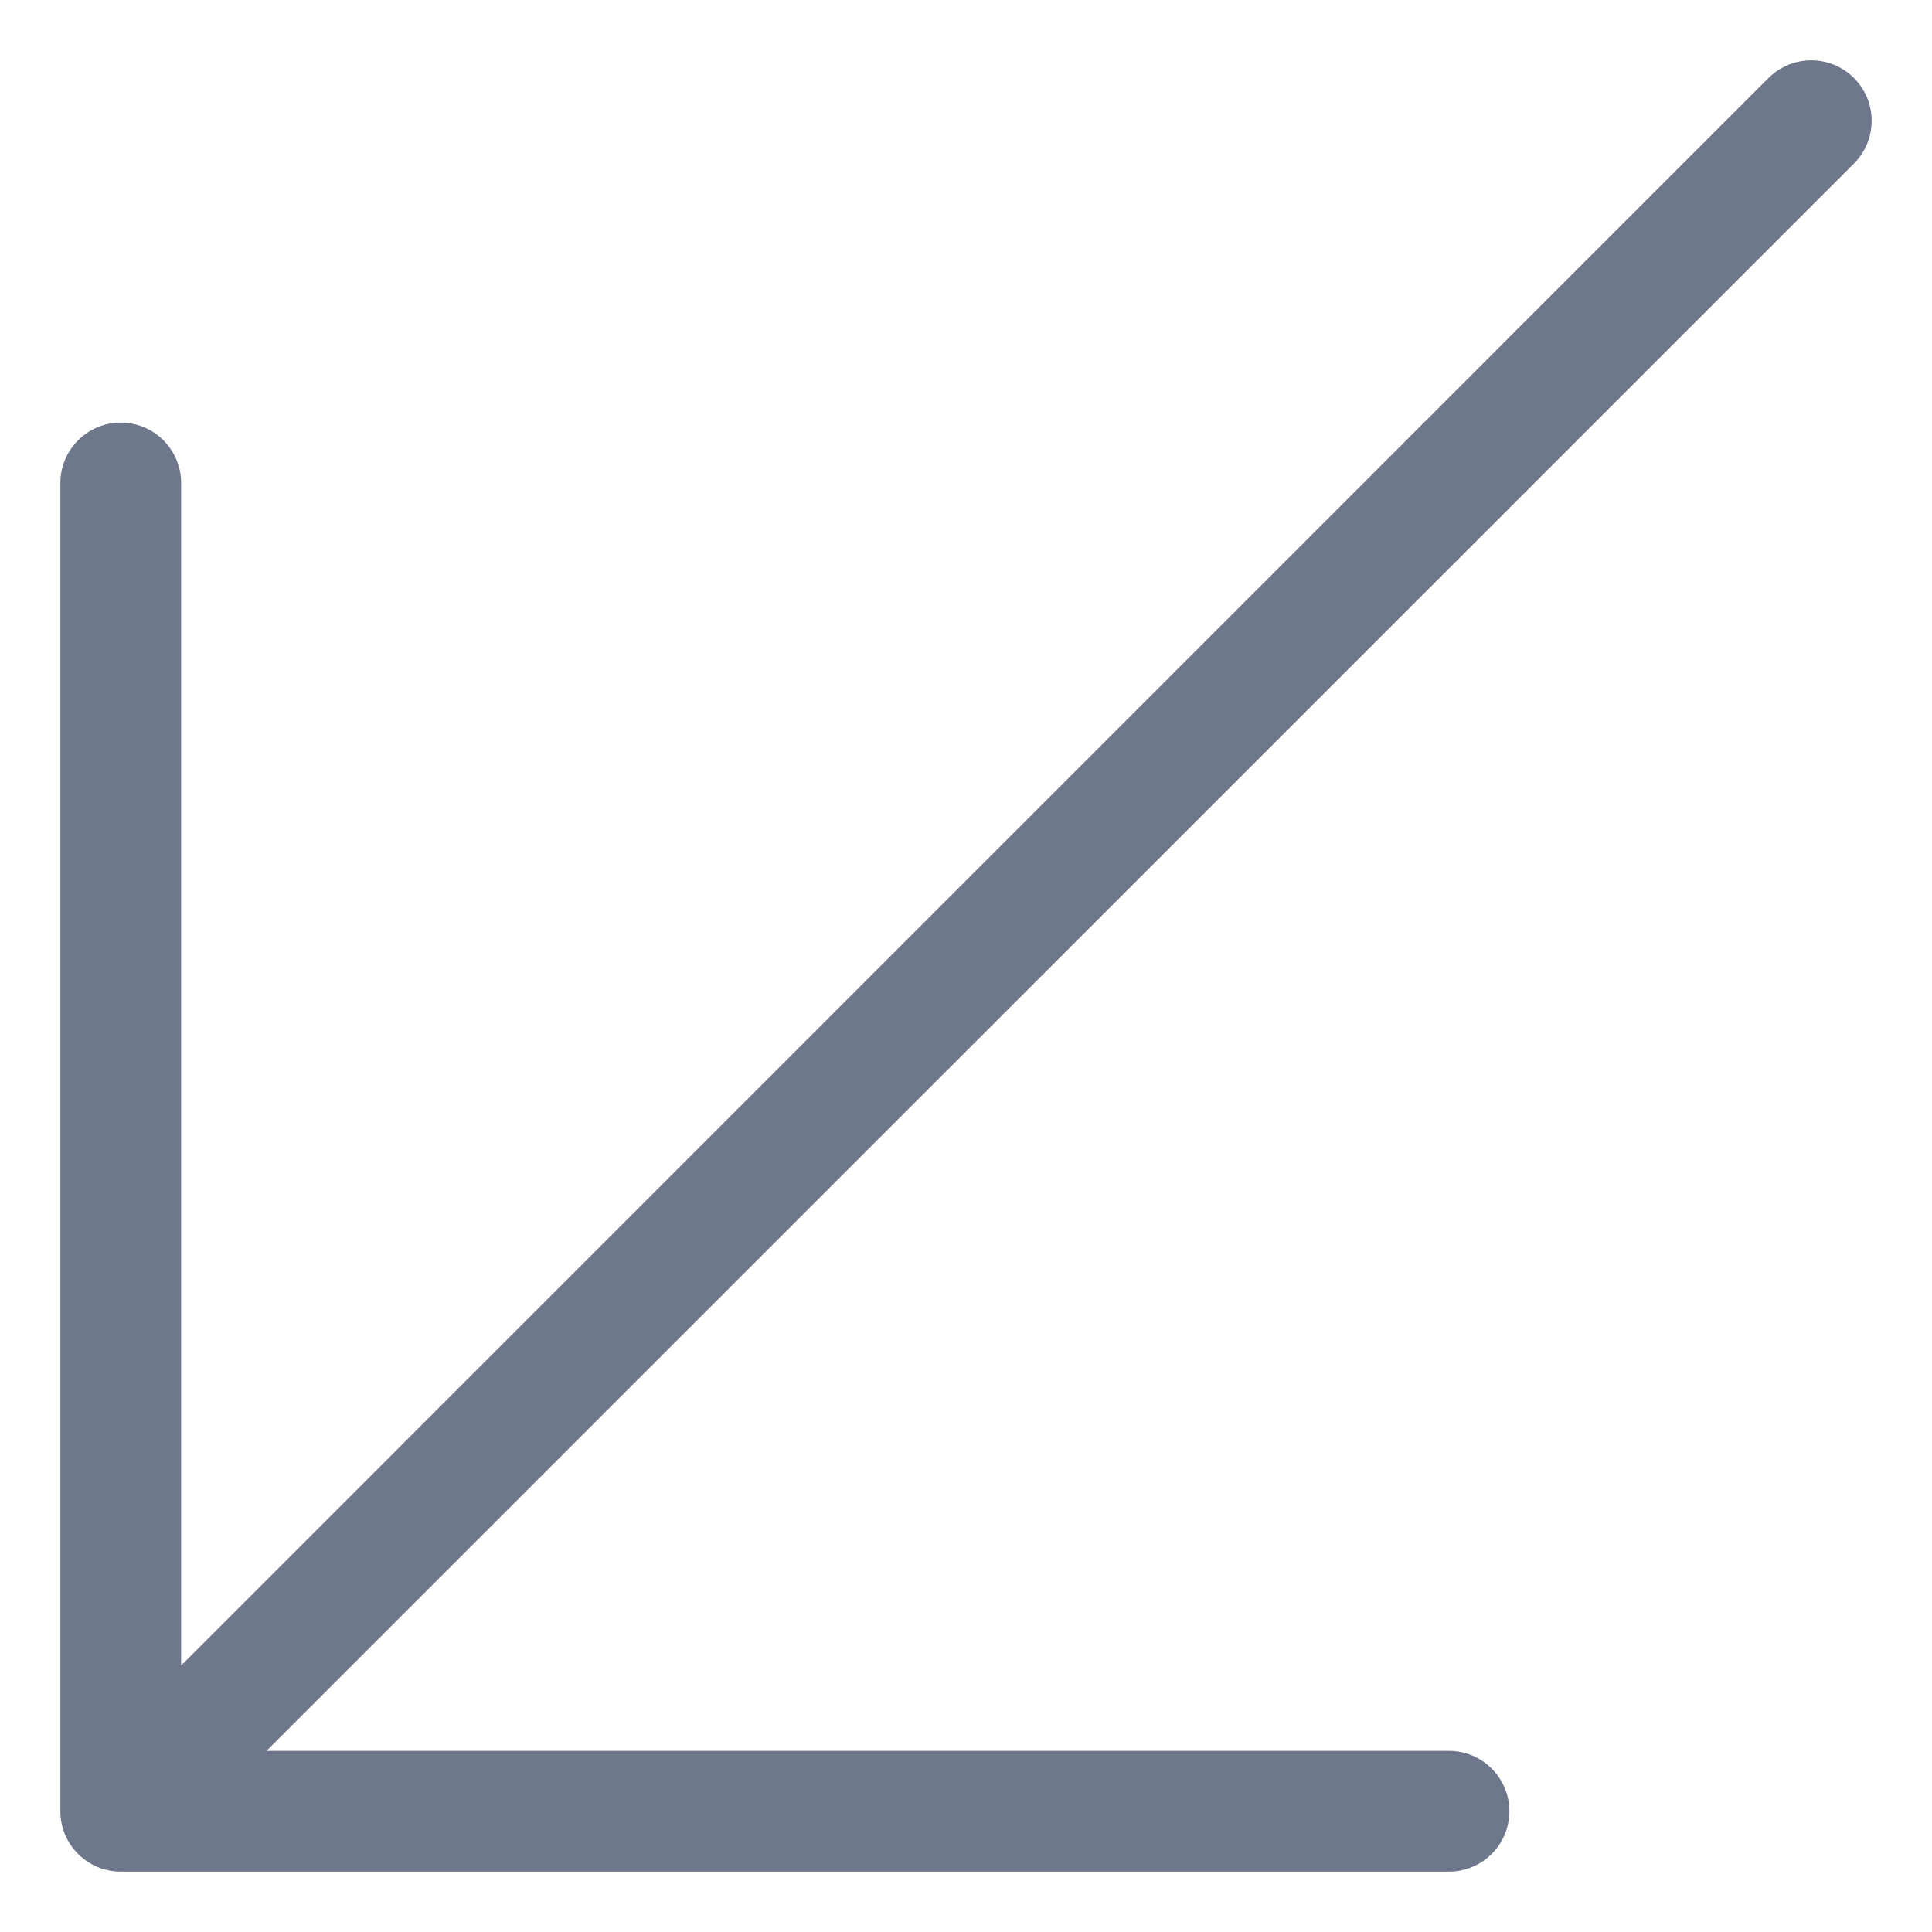 <svg width="16" height="16" viewBox="0 0 16 16" fill="none" xmlns="http://www.w3.org/2000/svg">
<g clip-path="url(#clip0_418_11683)">
<path fill-rule="evenodd" clip-rule="evenodd" d="M15.354 0.646C15.549 0.842 15.549 1.158 15.354 1.354L2.207 14.5H12C12.276 14.5 12.5 14.724 12.5 15C12.5 15.276 12.276 15.5 12 15.5H1C0.724 15.5 0.5 15.276 0.5 15V4C0.5 3.724 0.724 3.5 1 3.5C1.276 3.5 1.5 3.724 1.5 4V13.793L14.646 0.646C14.842 0.451 15.158 0.451 15.354 0.646Z" fill="#6E778C"/>
</g>
<defs>
<clipPath id="clip0_418_11683">
<rect width="16" height="16" fill="white"/>
</clipPath>
</defs>
</svg>
